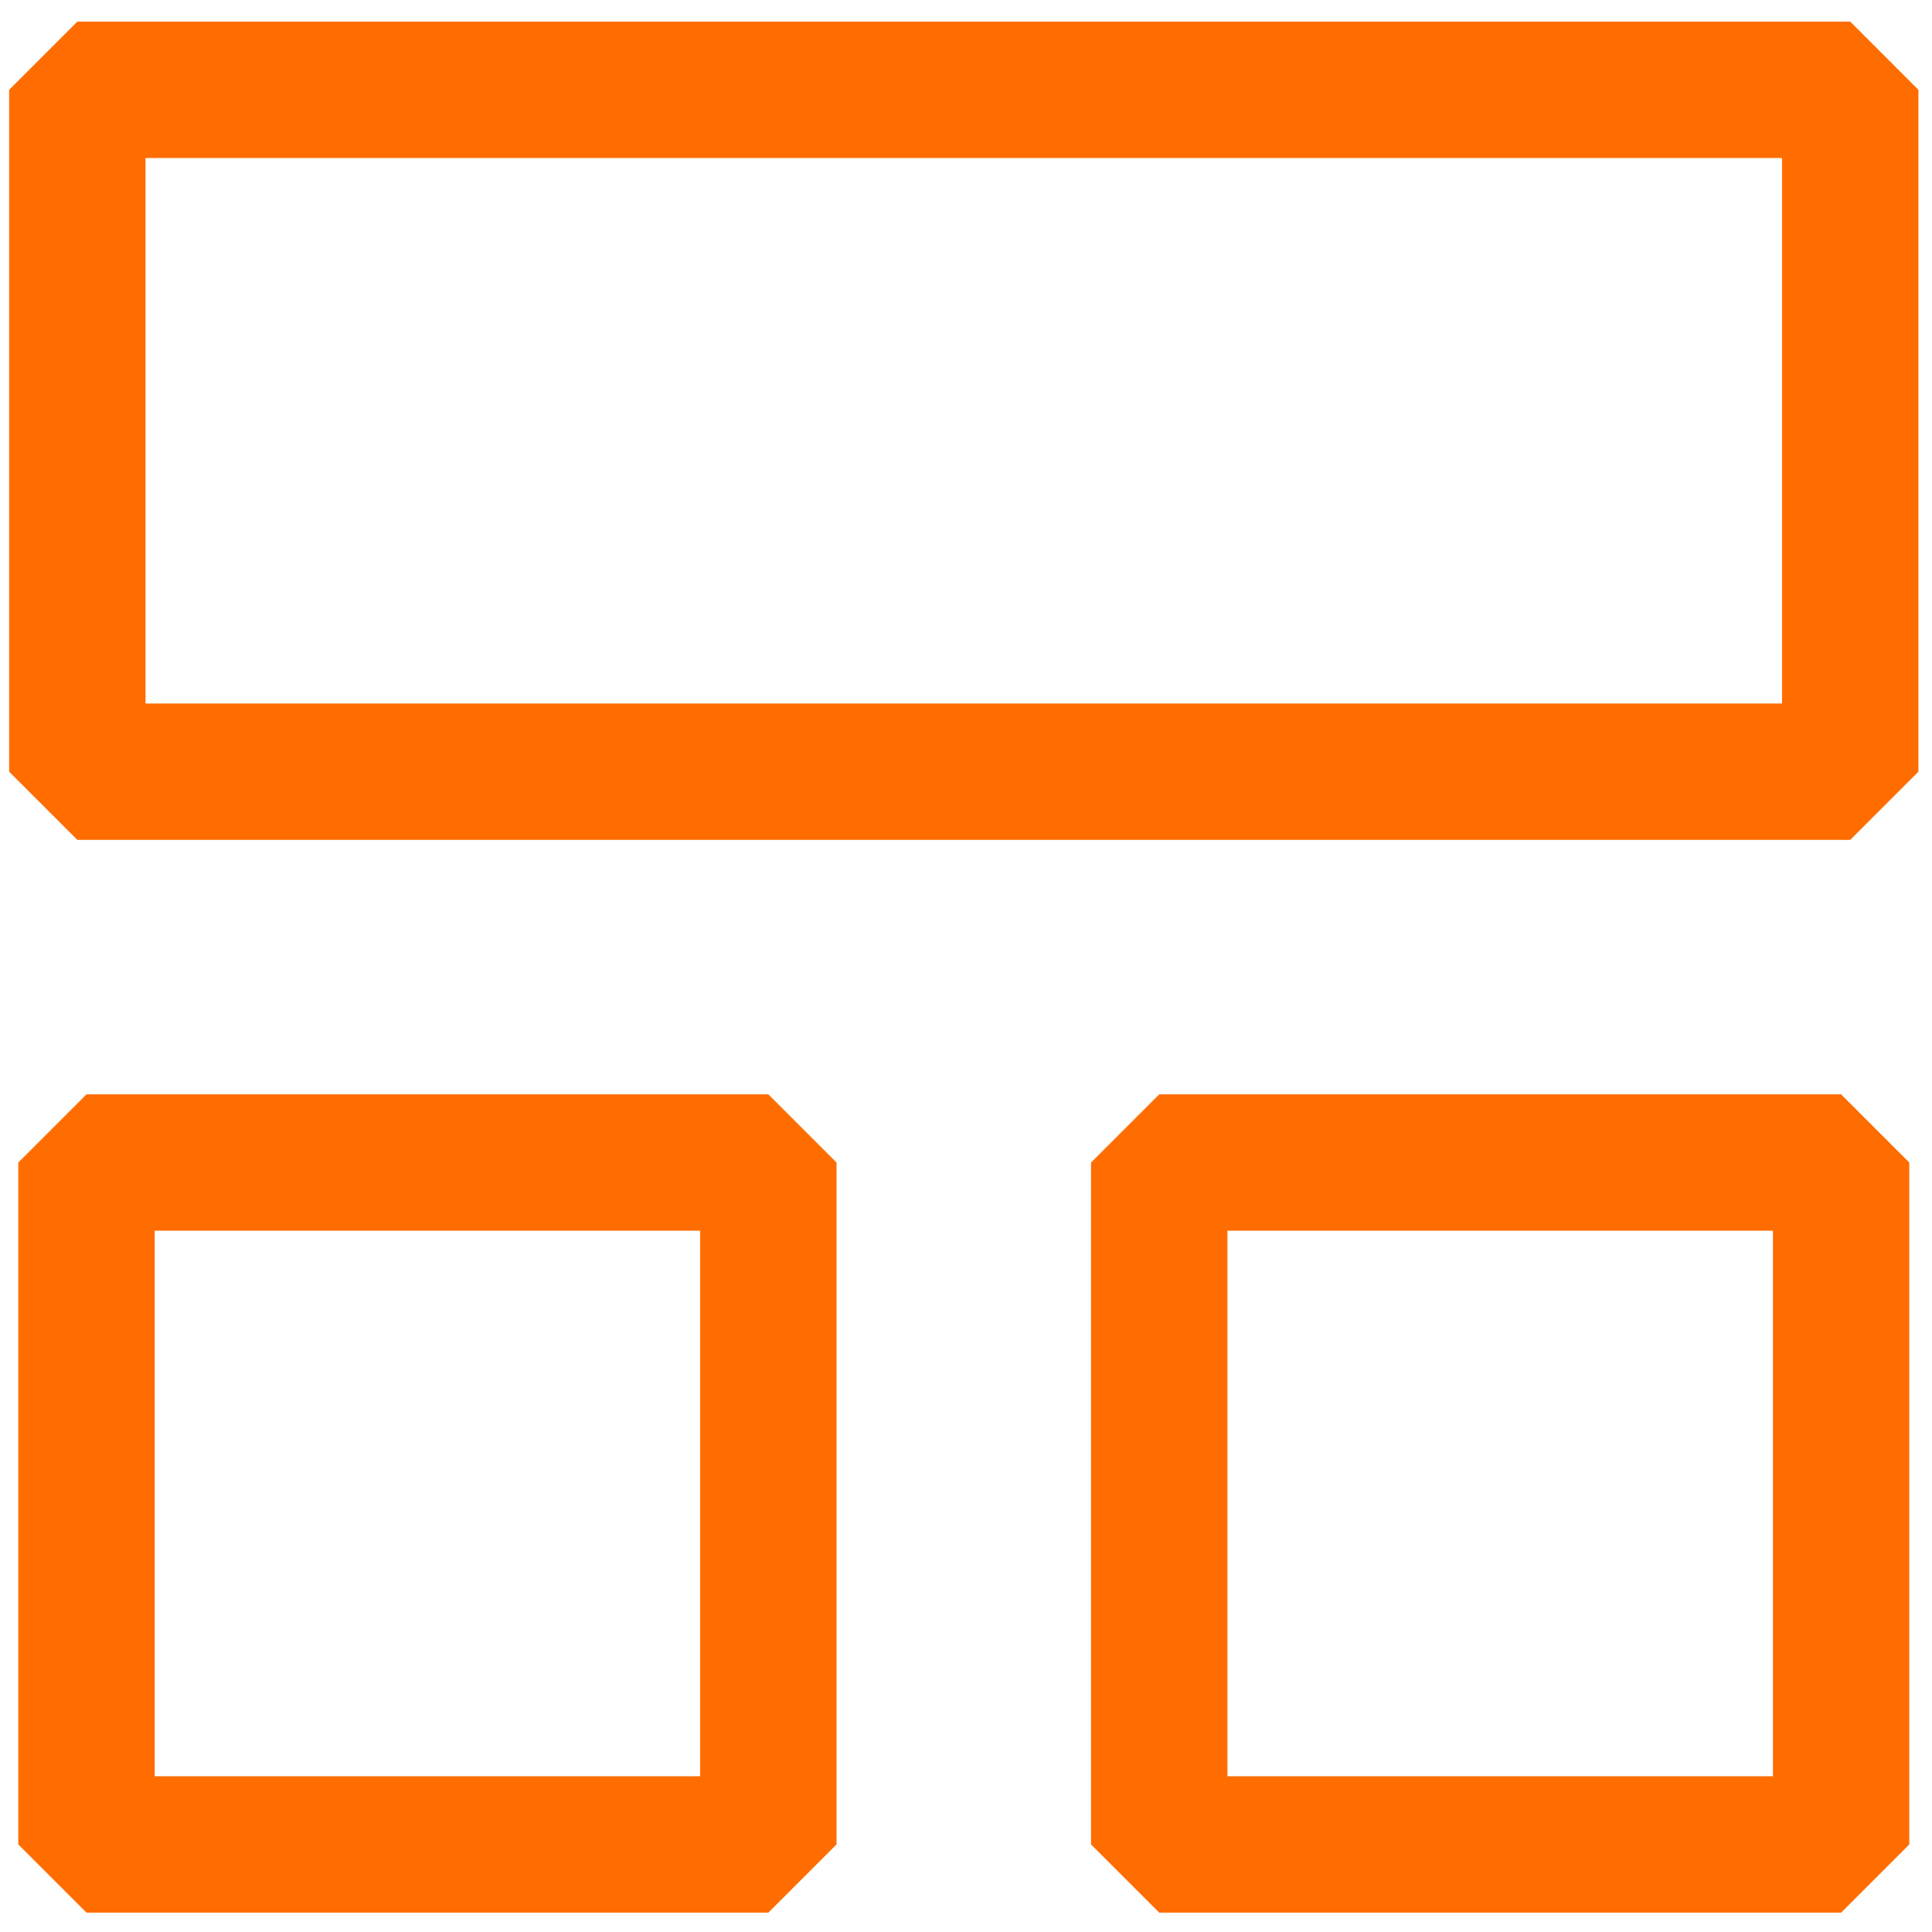 <svg width="85" height="85" viewBox="0 0 85 85" fill="none" xmlns="http://www.w3.org/2000/svg">
<path d="M3.402 0.951L0.402 3.951V33.951L3.402 36.951H81.402L84.402 33.951V3.951L81.402 0.951H3.402ZM78.402 30.951H6.402V6.951H78.402V30.951Z" fill="#FF6D00"/>
<path d="M36.804 81.147V51.147L33.804 48.147H3.804L0.804 51.147V81.147L3.804 84.147H33.804L36.804 81.147ZM30.804 78.147H6.804V54.147H30.804V78.147Z" fill="#FF6D00"/>
<path d="M51.001 48.147L48.001 51.147V81.147L51.001 84.147H81.001L84.001 81.147V51.147L81.001 48.147H51.001ZM78.001 78.147H54.001V54.147H78.001V78.147Z" fill="#FF6D00"/>
</svg>
